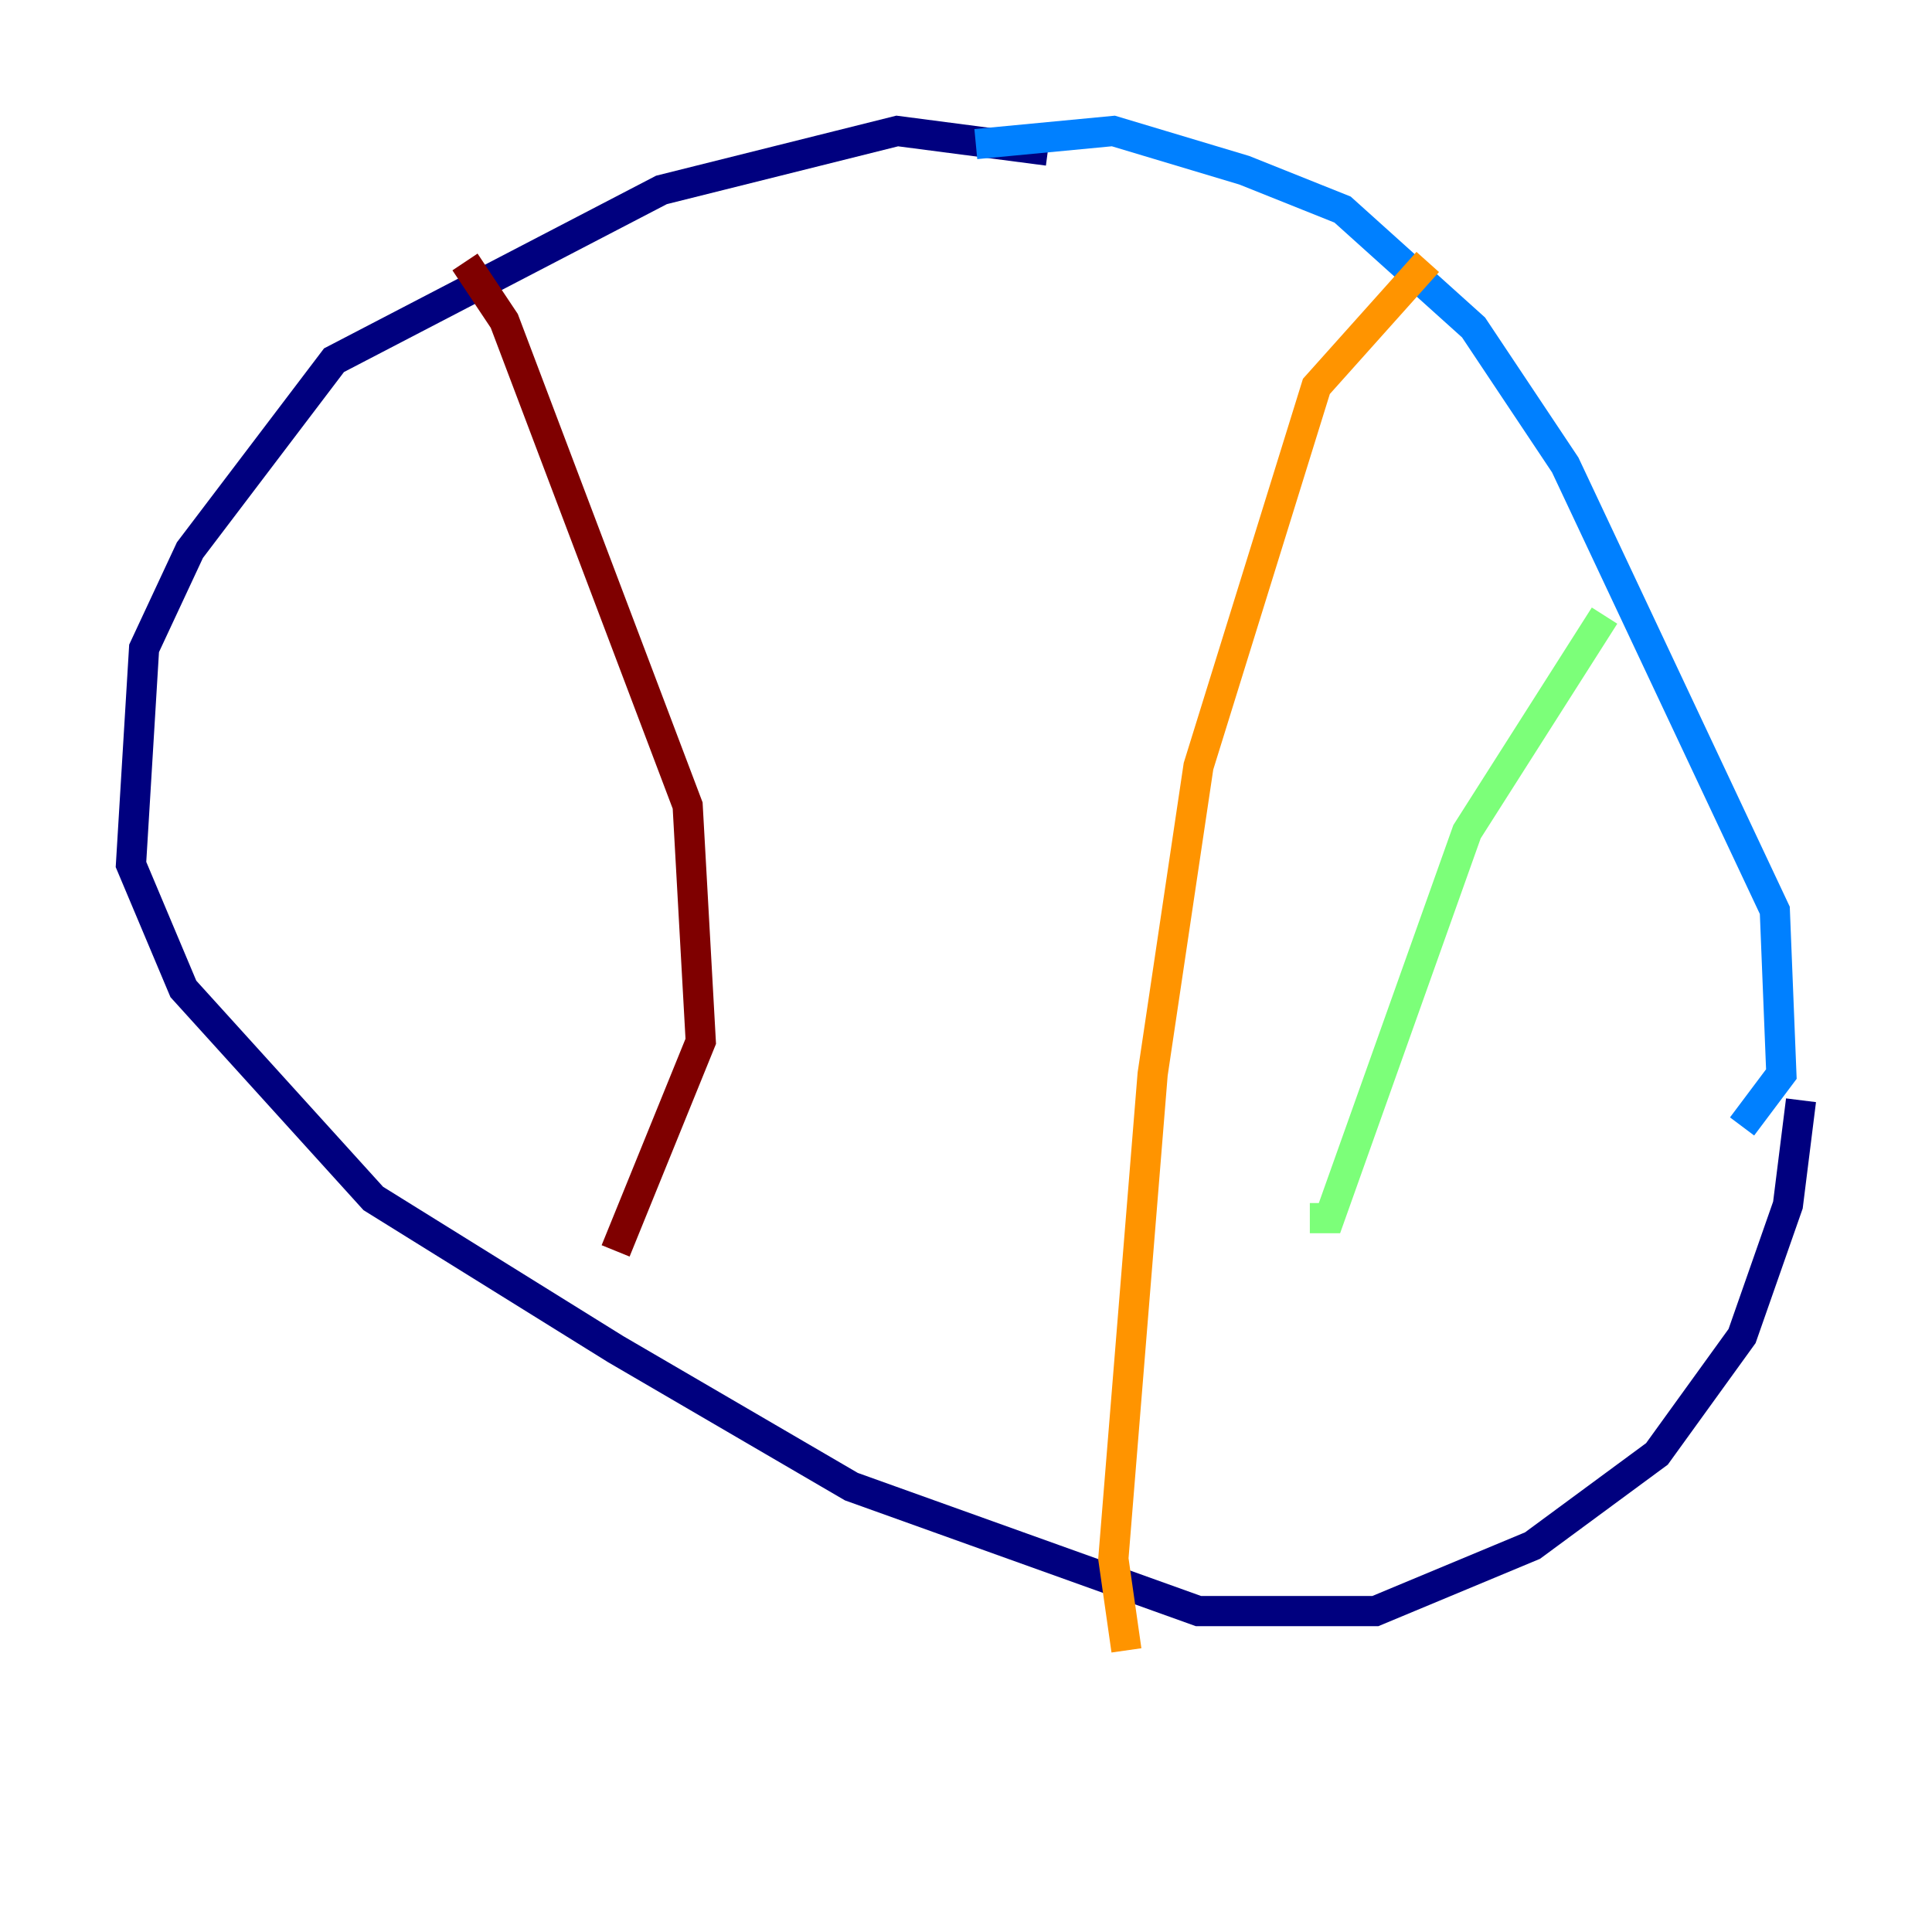 <?xml version="1.0" encoding="utf-8" ?>
<svg baseProfile="tiny" height="128" version="1.2" viewBox="0,0,128,128" width="128" xmlns="http://www.w3.org/2000/svg" xmlns:ev="http://www.w3.org/2001/xml-events" xmlns:xlink="http://www.w3.org/1999/xlink"><defs /><polyline fill="none" points="69.424,9.98 59.444,8.678 43.824,12.583 22.129,23.864 12.583,36.447 9.546,42.956 8.678,57.275 12.149,65.519 24.732,79.403 40.786,89.383 56.407,98.495 79.403,106.739 91.119,106.739 101.532,102.4 109.776,96.325 115.417,88.515 118.454,79.837 119.322,72.895" stroke="#00007f" stroke-width="2" /><polyline fill="none" points="64.651,9.546 73.763,8.678 82.441,11.281 88.949,13.885 97.627,21.695 103.702,30.807 117.586,60.312 118.02,71.159 115.417,74.63" stroke="#0080ff" stroke-width="2" /><polyline fill="none" points="106.305,40.786 97.193,55.105 88.081,80.705 86.78,80.705" stroke="#7cff79" stroke-width="2" /><polyline fill="none" points="94.59,17.356 87.214,25.6 79.403,50.766 76.366,71.159 73.763,103.268 74.63,109.342" stroke="#ff9400" stroke-width="2" /><polyline fill="none" points="30.807,17.356 33.41,21.261 45.559,53.37 46.427,68.99 40.786,82.875" stroke="#7f0000" stroke-width="2" /></svg>